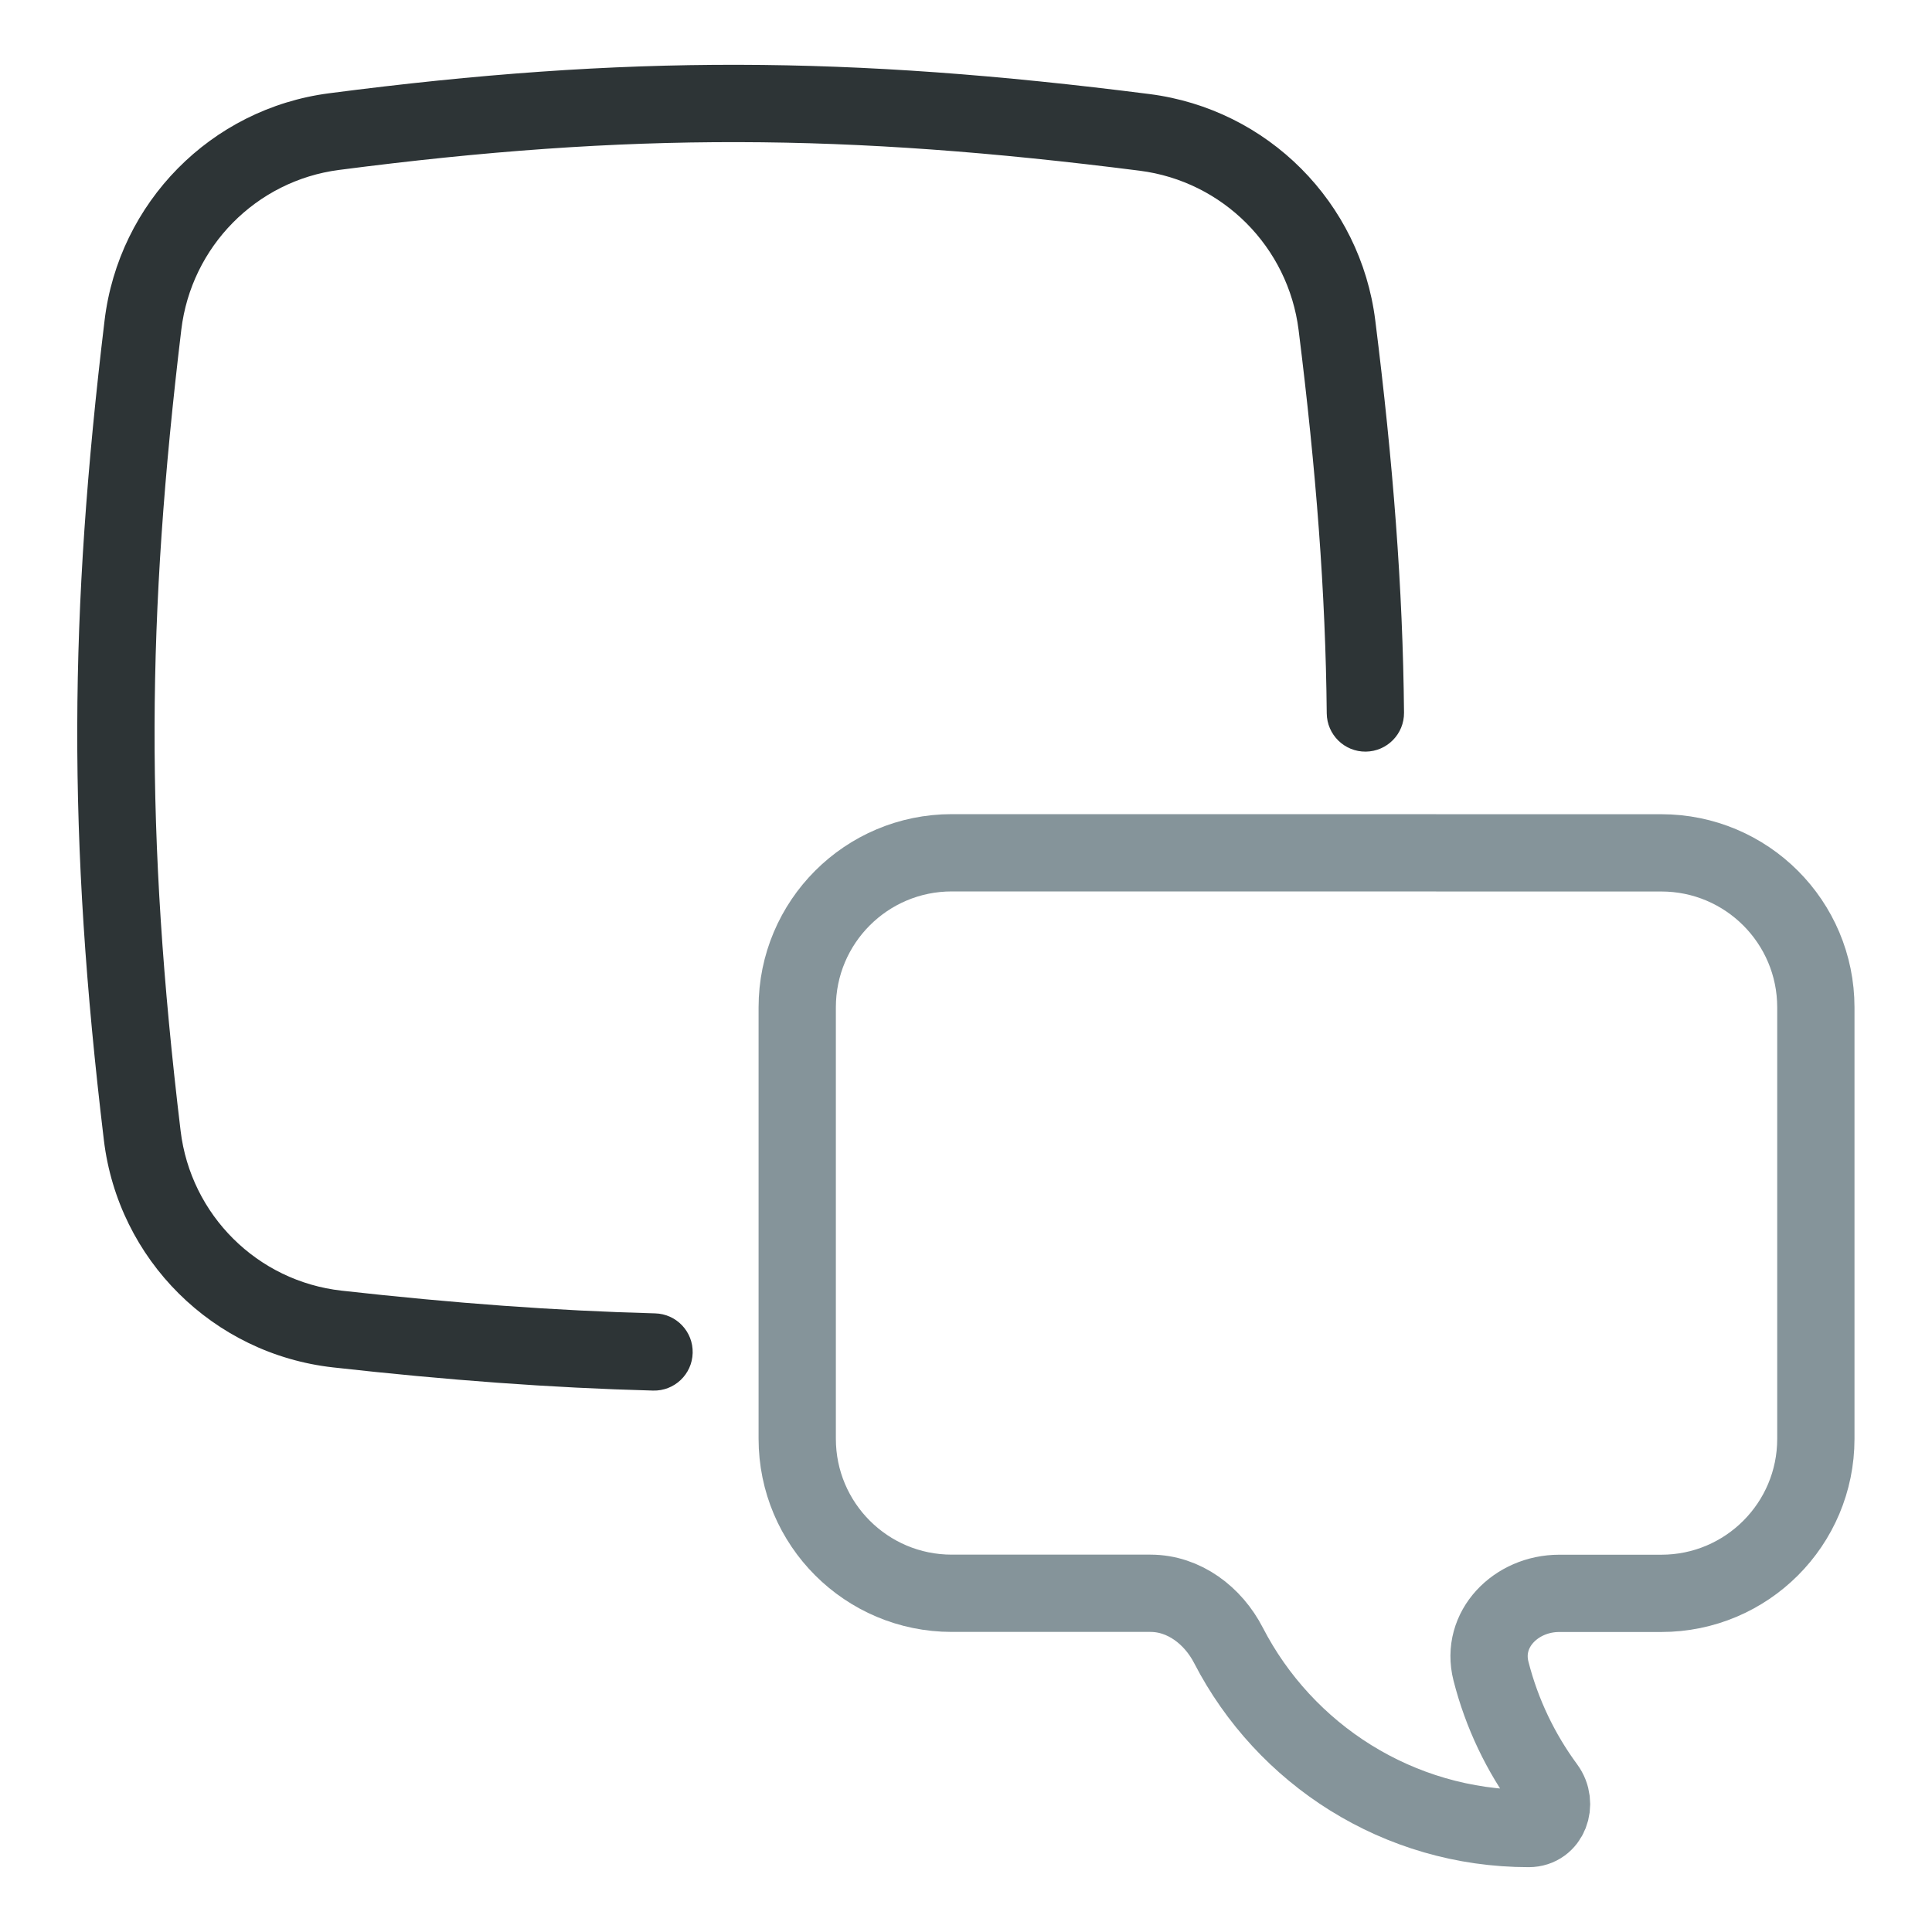 <svg fill="none" height="25" viewBox="0 0 25 25" width="25" xmlns="http://www.w3.org/2000/svg"><path d="m12.316 11.035c-1.105 0-2 .895-2 2v5.582c0 1.105.895 2 2 2h2.571c.435 0 .811.288 1.01.675.726 1.407 2.193 2.369 3.885 2.369.267 0 .381-.32.223-.535-.327-.444-.572-.952-.712-1.502-.138-.542.324-1.006.883-1.006h1.321c1.105 0 2-.895 2-2v-5.582c0-1.105-.895-2-2-2z" stroke="#85949a" stroke-linecap="round" stroke-linejoin="round"/><path clip-rule="evenodd" d="m14.748 2.209c-3.807-.484-6.599-.499-10.361-.01-1.071.139-1.912.992-2.041 2.068-.447 3.726-.472 6.506-.009 10.366.131 1.089.993 1.946 2.083 2.068 1.454.163 2.772.26 4.057.294.276.007.494.237.486.513-.007.276-.237.494-.513.486-1.317-.035-2.664-.135-4.141-.3-1.552-.174-2.779-1.392-2.965-2.942-.473-3.942-.448-6.803.009-10.604.183-1.527 1.376-2.742 2.905-2.941 3.851-.501 6.729-.485 10.616.01 1.529.195 2.731 1.401 2.922 2.929.231 1.844.357 3.463.372 5.075.003.276-.219.502-.495.505-.276.003-.502-.219-.505-.495-.015-1.564-.137-3.143-.364-4.96-.135-1.076-.981-1.925-2.056-2.062z" fill="#2d3436" fill-rule="evenodd"/></svg>